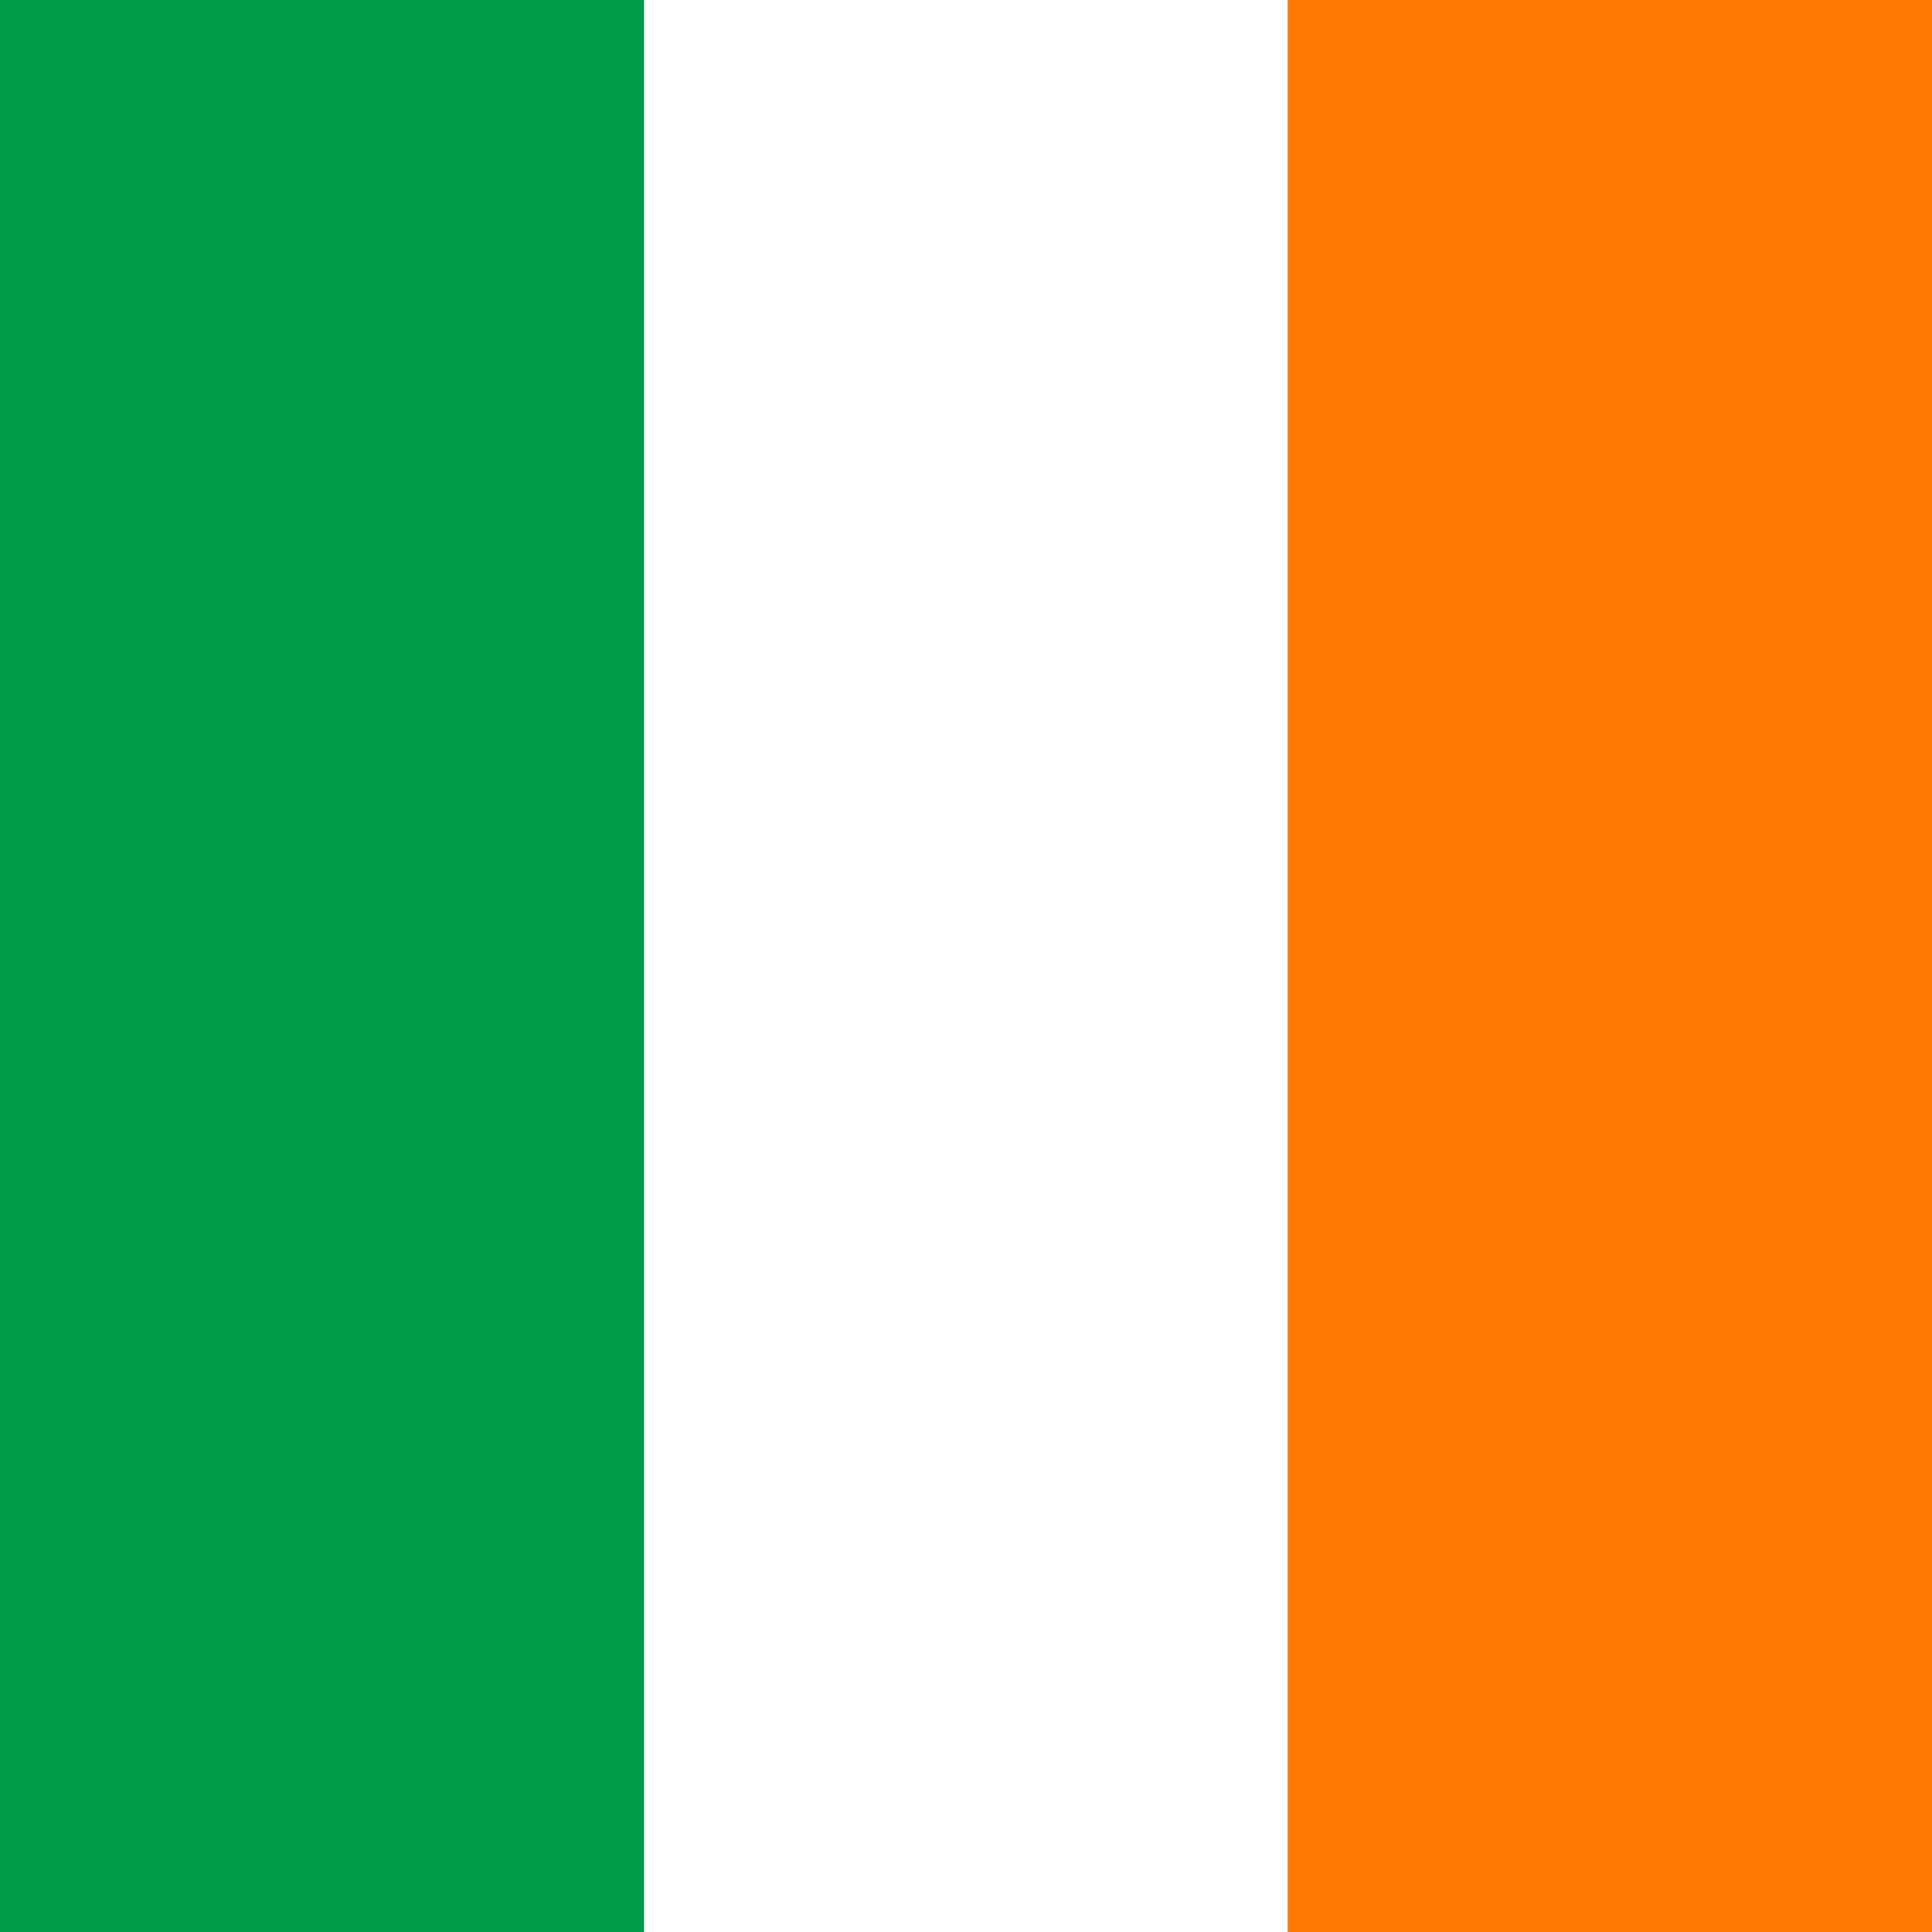 <?xml version="1.0" encoding="UTF-8" standalone="no"?>
<svg
   height="800"
   viewBox="0 0 800 800"
   width="800"
   version="1.1"
   id="svg3"
   sodipodi:docname="rect copy.svg"
   inkscape:version="1.4 (e7c3feb1, 2024-10-09)"
   xmlns:inkscape="http://www.inkscape.org/namespaces/inkscape"
   xmlns:sodipodi="http://sodipodi.sourceforge.net/DTD/sodipodi-0.dtd"
   xmlns="http://www.w3.org/2000/svg"
   xmlns:svg="http://www.w3.org/2000/svg">
  <rect x="0" y="0" width="800" height="800" fill="#333333" stroke="none"/>
  <defs
     id="defs3" />
  <sodipodi:namedview
     id="namedview3"
     pagecolor="#ffffff"
     bordercolor="#000000"
     borderopacity="0.25"
     inkscape:showpageshadow="2"
     inkscape:pageopacity="0.0"
     inkscape:pagecheckerboard="0"
     inkscape:deskcolor="#d1d1d1"
     inkscape:current-layer="svg3" />
  <path
     d="M 0,800 H 266.666 V 2e-5 H 0 Z"
     fill="#009b48"
     id="path1"
     style="stroke-width:1.09" />
  <path
     d="M 266.666,800 H 533.332 V 2e-5 H 266.666 Z"
     fill="#ffffff"
     id="path2"
     style="stroke-width:1.09" />
  <path
     d="M 533.333,800 H 800 V 2e-5 H 533.333 Z"
     fill="#ff7900"
     id="path3"
     style="stroke-width:1.09" />
</svg>
